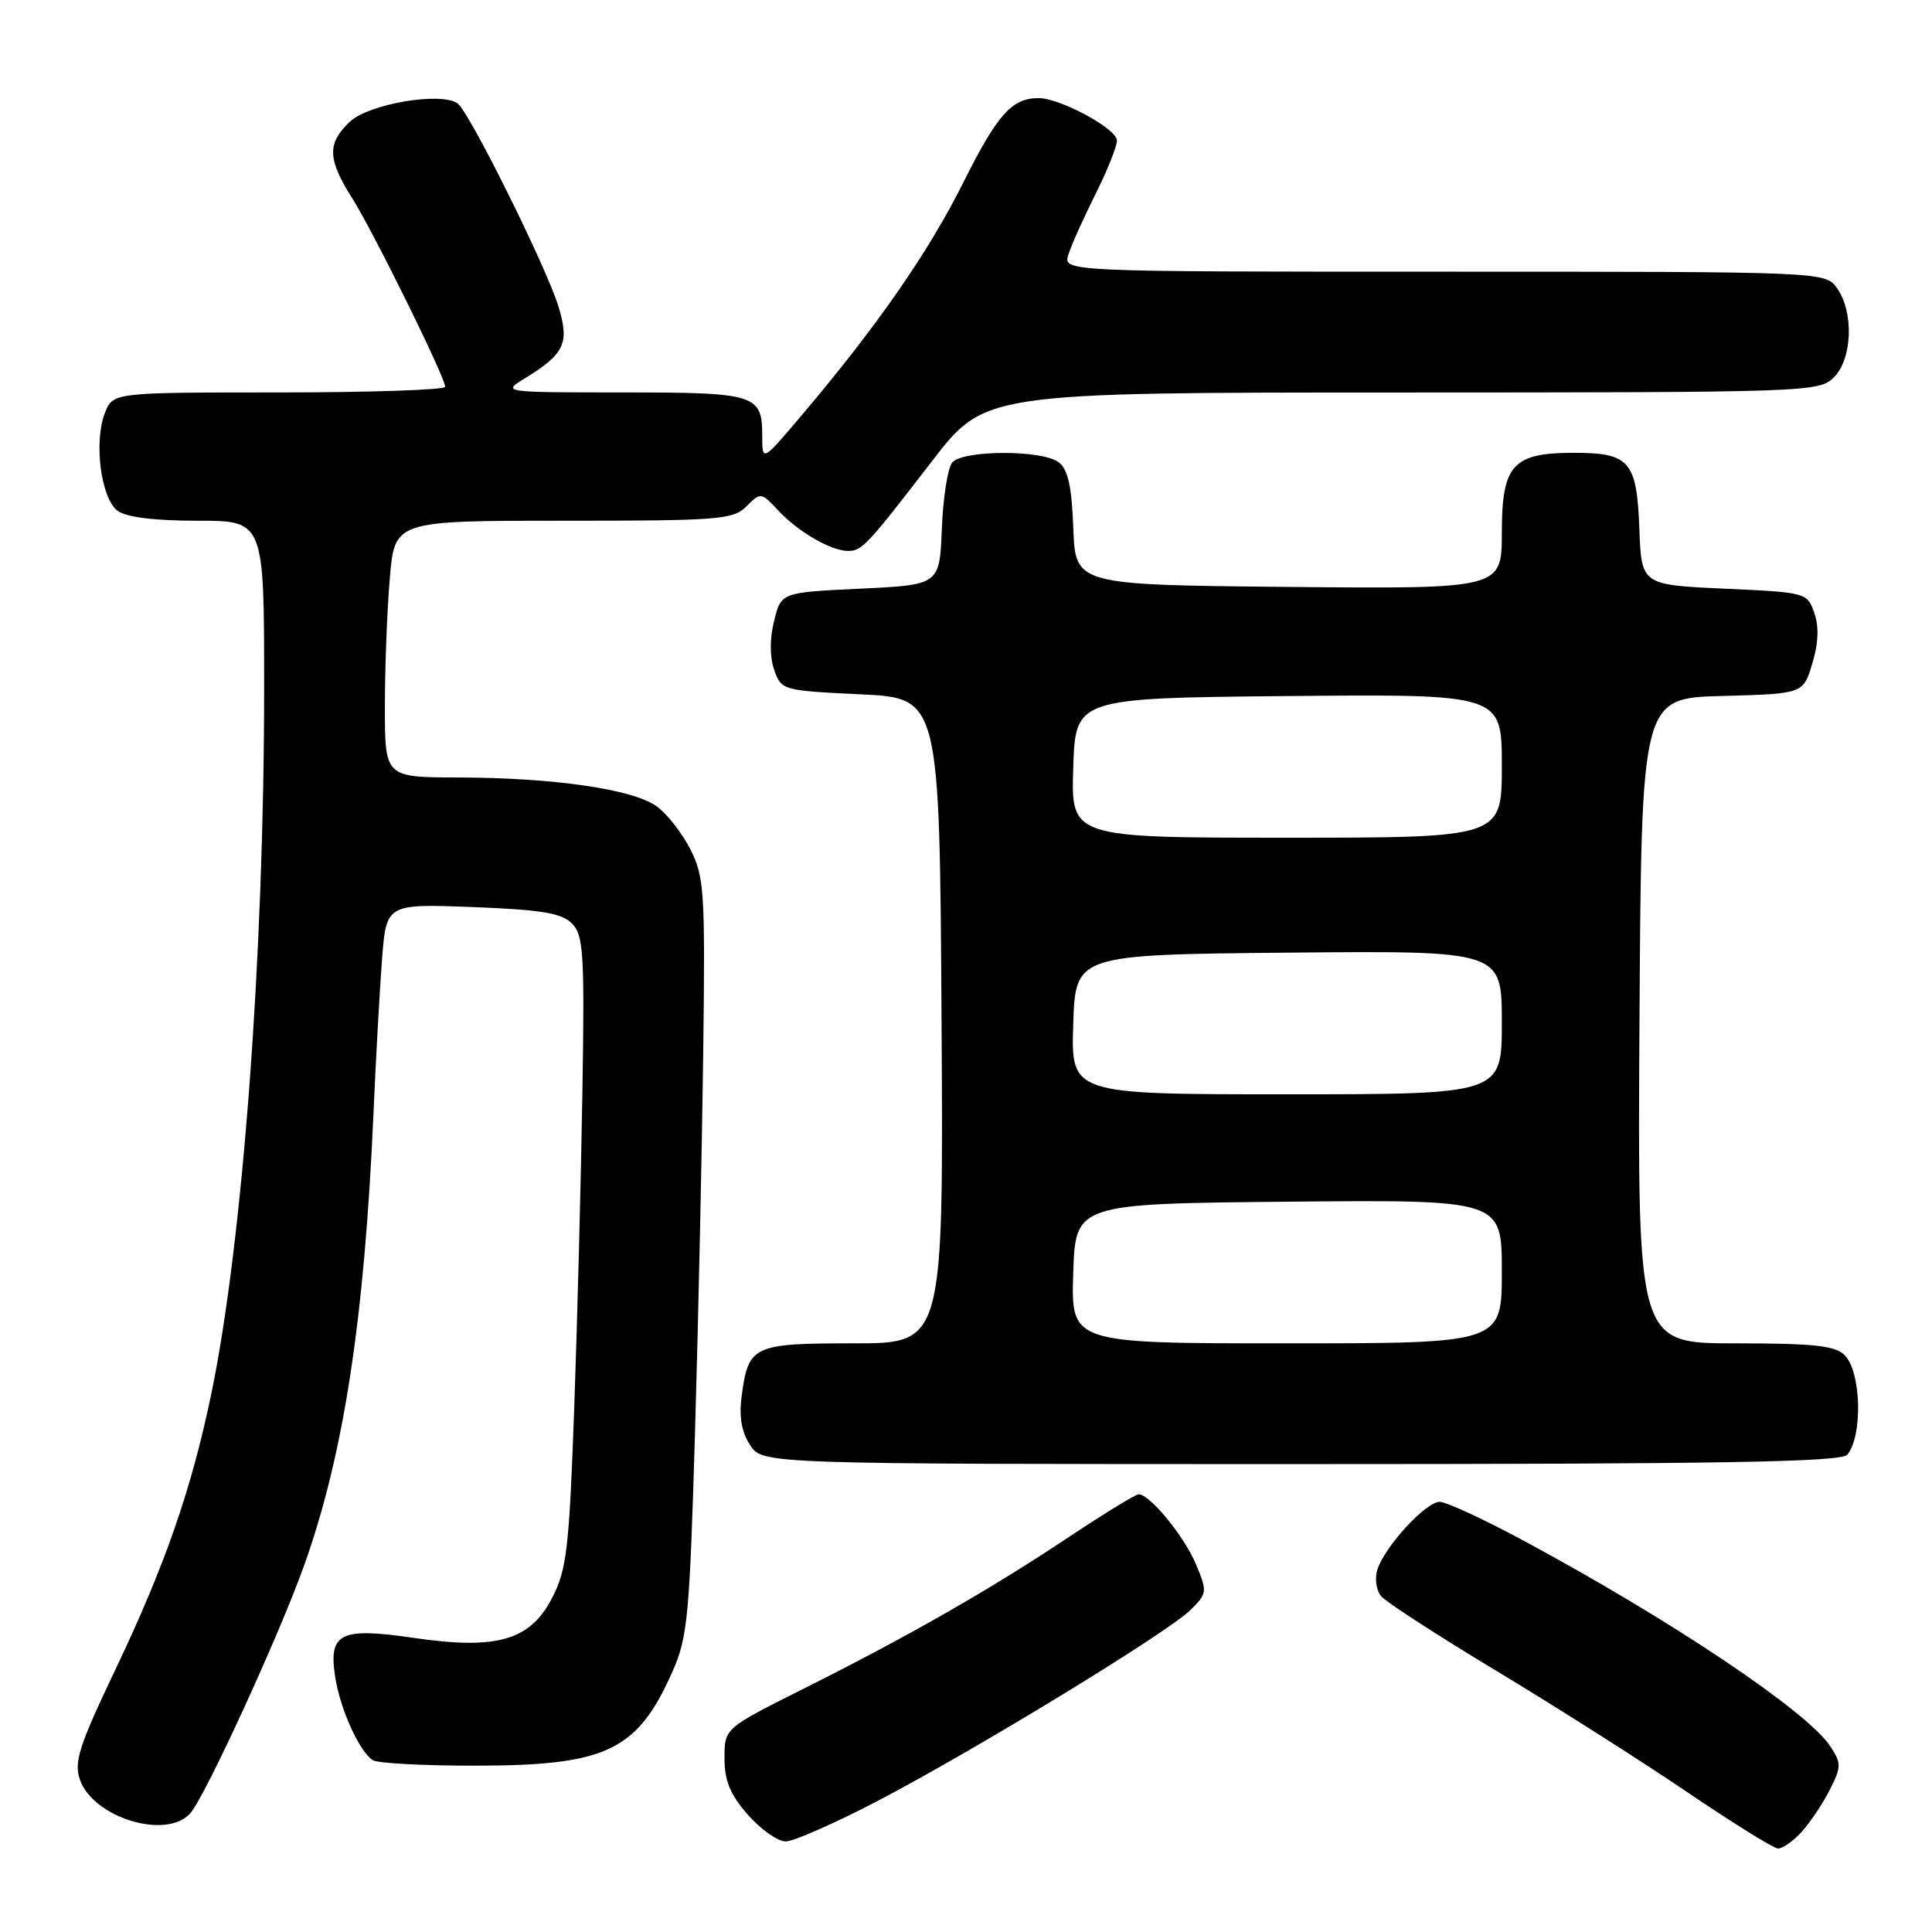 <?xml version="1.0" encoding="UTF-8" standalone="no"?>
<!DOCTYPE svg PUBLIC "-//W3C//DTD SVG 1.1//EN" "http://www.w3.org/Graphics/SVG/1.1/DTD/svg11.dtd" >
<svg xmlns="http://www.w3.org/2000/svg" xmlns:xlink="http://www.w3.org/1999/xlink" version="1.1" viewBox="0 0 256 256">
 <g >
 <path fill="currentColor"
d=" M 238.71 242.75 C 239.84 241.51 241.52 239.00 242.45 237.17 C 244.00 234.11 244.01 233.66 242.52 231.39 C 239.50 226.78 221.41 214.65 201.91 204.16 C 196.64 201.32 191.62 199.00 190.76 199.00 C 188.93 199.00 183.47 204.94 182.51 207.98 C 182.14 209.14 182.36 210.73 183.00 211.50 C 183.64 212.27 190.54 216.74 198.33 221.43 C 206.12 226.12 217.45 233.32 223.50 237.42 C 229.55 241.52 234.98 244.90 235.58 244.94 C 236.17 244.97 237.58 243.99 238.71 242.75 Z  M 116.26 238.65 C 129.26 231.86 154.79 216.28 157.77 213.31 C 159.96 211.13 159.99 210.91 158.47 207.27 C 156.93 203.58 152.36 198.00 150.88 198.00 C 150.47 198.00 146.16 200.64 141.32 203.87 C 130.93 210.77 120.38 216.80 106.25 223.88 C 96.00 229.02 96.00 229.02 96.00 232.97 C 96.00 235.97 96.75 237.79 99.10 240.47 C 100.81 242.41 103.06 244.00 104.11 244.00 C 105.15 244.00 110.62 241.59 116.26 238.65 Z  M 25.23 240.25 C 27.19 238.02 36.99 216.69 40.28 207.48 C 45.54 192.77 48.29 174.87 49.49 147.50 C 49.80 140.35 50.31 131.18 50.62 127.13 C 51.19 119.76 51.19 119.76 62.63 120.19 C 71.71 120.54 74.41 120.98 75.78 122.36 C 77.32 123.90 77.47 126.26 77.17 144.79 C 76.99 156.18 76.50 174.95 76.09 186.50 C 75.42 205.21 75.10 207.96 73.17 211.71 C 70.25 217.38 65.86 218.65 54.75 217.02 C 45.03 215.60 43.49 216.39 44.43 222.31 C 45.11 226.54 47.61 232.06 49.39 233.23 C 50.00 233.64 56.12 233.97 63.00 233.96 C 80.37 233.95 84.46 232.00 89.12 221.46 C 91.12 216.94 91.38 214.13 92.10 189.53 C 92.54 174.69 93.02 152.19 93.18 139.53 C 93.45 118.21 93.33 116.21 91.49 112.56 C 90.39 110.40 88.38 107.82 87.00 106.83 C 83.85 104.57 73.37 103.05 60.75 103.02 C 51.00 103.00 51.00 103.00 51.00 93.65 C 51.00 88.51 51.29 80.86 51.65 76.65 C 52.29 69.00 52.29 69.00 74.65 69.00 C 95.32 69.00 97.14 68.86 98.91 67.09 C 100.79 65.21 100.86 65.22 103.16 67.68 C 105.78 70.49 110.14 73.00 112.38 73.00 C 114.22 73.00 114.87 72.30 123.50 61.10 C 130.50 52.01 130.50 52.01 185.75 52.01 C 239.66 52.00 241.05 51.95 243.00 50.00 C 245.44 47.56 245.67 41.41 243.44 38.22 C 241.89 36.00 241.89 36.00 191.38 36.00 C 140.87 36.00 140.87 36.00 141.56 33.75 C 141.95 32.51 143.55 28.93 145.13 25.78 C 146.71 22.63 148.00 19.41 148.00 18.62 C 148.00 17.07 140.49 13.00 137.62 13.00 C 134.07 13.00 132.18 15.13 127.63 24.21 C 123.00 33.47 116.22 43.22 106.25 55.00 C 101.00 61.20 101.00 61.20 101.00 57.80 C 101.00 52.25 100.21 52.00 82.55 52.00 C 66.56 51.99 66.51 51.99 69.50 50.16 C 74.78 46.93 75.47 45.51 74.04 40.73 C 72.50 35.59 62.19 14.81 60.63 13.70 C 58.43 12.14 48.88 13.76 46.38 16.11 C 43.32 18.99 43.38 21.06 46.67 26.27 C 49.47 30.69 58.96 49.95 58.99 51.25 C 58.99 51.66 49.09 52.00 36.98 52.00 C 14.95 52.00 14.95 52.00 13.89 54.75 C 12.40 58.59 13.39 66.08 15.59 67.69 C 16.75 68.54 20.50 69.00 26.19 69.00 C 35.00 69.00 35.00 69.00 35.00 91.04 C 35.00 126.63 32.16 164.58 28.00 184.68 C 25.37 197.35 21.86 207.45 15.26 221.29 C 10.50 231.28 9.78 233.49 10.58 235.79 C 12.34 240.87 22.07 243.84 25.23 240.25 Z  M 244.78 192.75 C 246.85 190.23 246.62 181.77 244.43 179.57 C 243.16 178.30 240.35 178.00 229.92 178.00 C 216.98 178.00 216.98 178.00 217.24 135.25 C 217.50 92.50 217.50 92.50 228.22 92.22 C 238.94 91.93 238.94 91.93 240.14 87.91 C 240.96 85.21 241.04 83.01 240.40 81.20 C 239.47 78.53 239.32 78.49 228.48 78.00 C 217.50 77.50 217.50 77.50 217.22 70.00 C 216.88 61.10 215.93 60.00 208.53 60.00 C 200.44 60.00 199.00 61.60 199.00 70.57 C 199.00 78.03 199.00 78.03 170.75 77.77 C 142.50 77.50 142.50 77.50 142.22 70.00 C 142.01 64.42 141.51 62.18 140.28 61.25 C 138.06 59.58 127.56 59.62 126.17 61.29 C 125.58 62.01 124.96 65.94 124.80 70.04 C 124.50 77.50 124.50 77.50 114.00 78.00 C 103.50 78.50 103.50 78.50 102.57 82.28 C 101.98 84.64 101.99 87.07 102.59 88.78 C 103.53 91.46 103.70 91.51 114.02 92.00 C 124.50 92.50 124.50 92.50 124.76 135.25 C 125.02 178.00 125.02 178.00 113.13 178.00 C 99.77 178.00 99.17 178.28 98.28 184.94 C 97.91 187.73 98.25 189.73 99.39 191.48 C 101.05 194.00 101.05 194.00 172.40 194.00 C 228.27 194.00 243.98 193.73 244.78 192.75 Z  M 142.21 168.75 C 142.50 159.50 142.50 159.50 170.75 159.23 C 199.00 158.97 199.00 158.97 199.00 168.48 C 199.00 178.00 199.00 178.00 170.46 178.00 C 141.92 178.00 141.92 178.00 142.21 168.75 Z  M 142.21 135.75 C 142.50 126.50 142.50 126.50 170.75 126.23 C 199.00 125.97 199.00 125.97 199.00 135.48 C 199.00 145.00 199.00 145.00 170.46 145.00 C 141.92 145.00 141.92 145.00 142.21 135.75 Z  M 142.21 101.75 C 142.50 92.50 142.50 92.50 170.75 92.23 C 199.00 91.97 199.00 91.97 199.00 101.48 C 199.00 111.00 199.00 111.00 170.46 111.00 C 141.92 111.00 141.92 111.00 142.21 101.75 Z "/>
</g>
</svg>